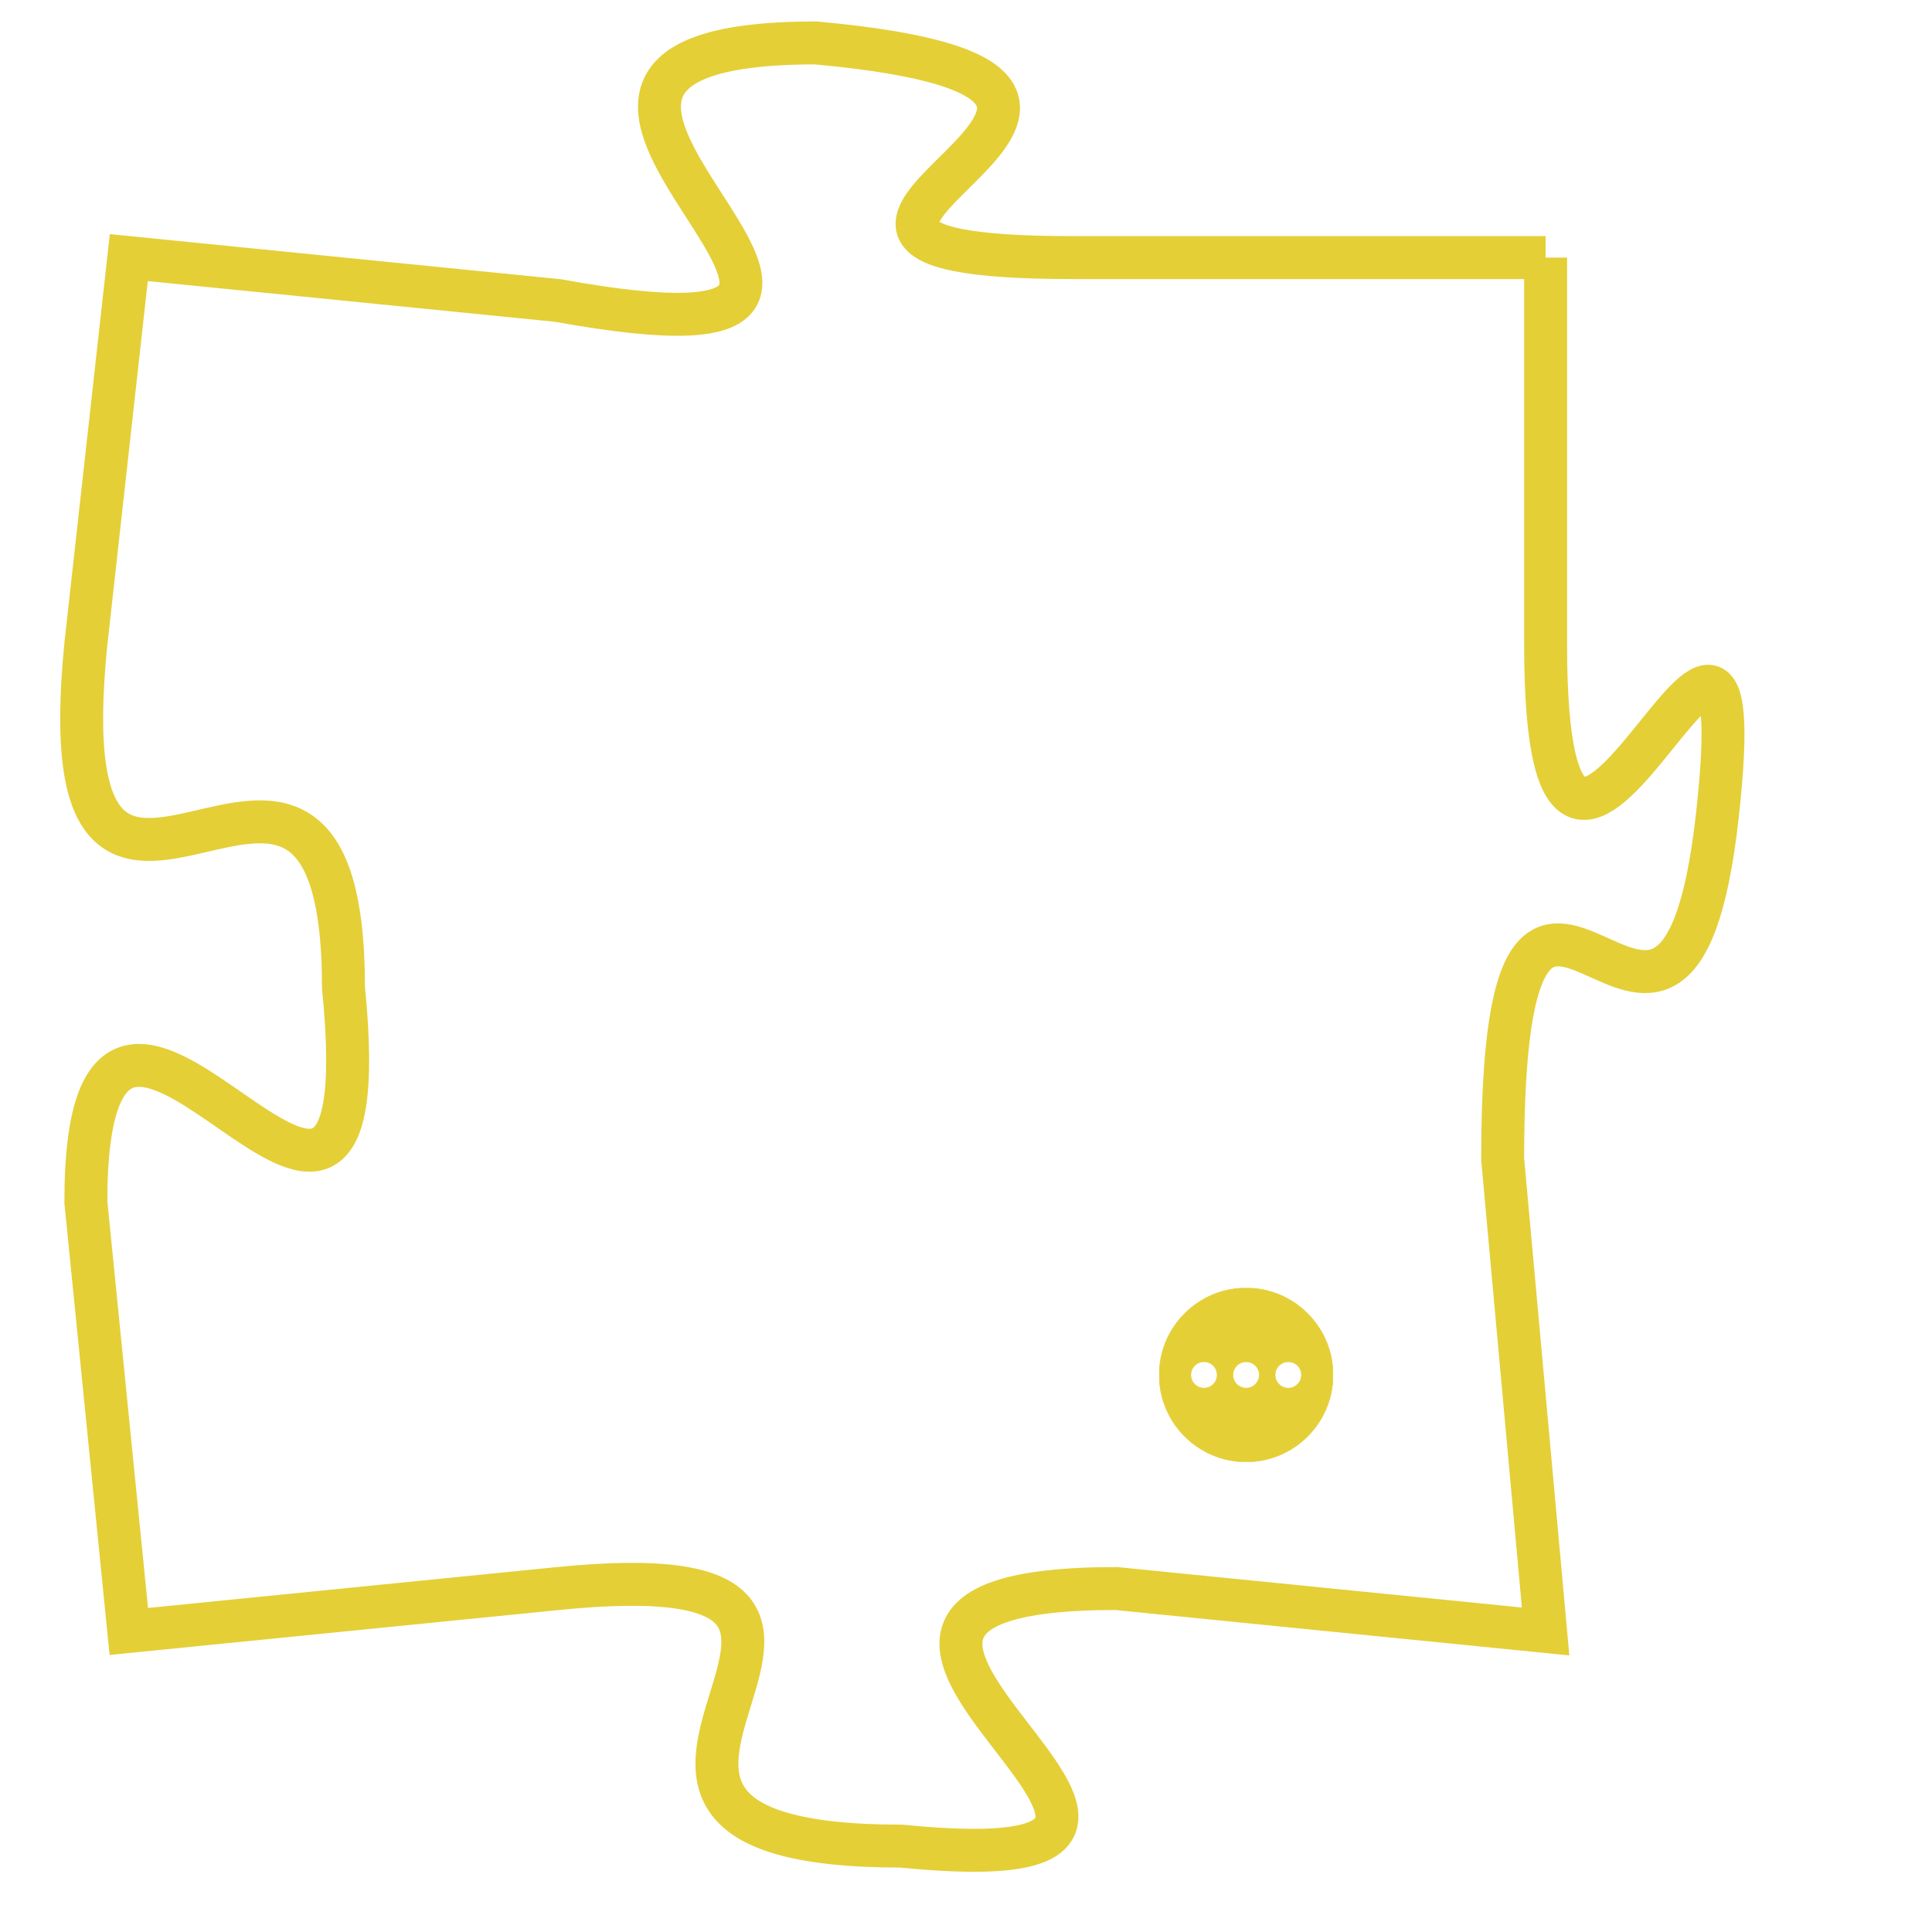 <svg version="1.1" xmlns="http://www.w3.org/2000/svg" xmlns:xlink="http://www.w3.org/1999/xlink" fill="transparent" x="0" y="0" width="350" height="350" preserveAspectRatio="xMinYMin slice"><style type="text/css">.links{fill:transparent;stroke: #E4CF37;}.links:hover{fill:#63D272; opacity:0.4;}</style><defs><g id="allt"><path id="t7025" d="M198,1728 L187,1728 C177,1728 192,1724 181,1723 C171,1723 186,1731 175,1729 L165,1728 165,1728 L164,1737 C163,1747 170,1736 170,1745 C171,1755 164,1741 164,1750 L165,1760 165,1760 L175,1759 C185,1758 173,1765 183,1765 C193,1766 178,1759 188,1759 L198,1760 198,1760 L197,1749 C197,1738 201,1750 202,1741 C203,1732 198,1747 198,1737 L198,1728"/></g><clipPath id="c" clipRule="evenodd" fill="transparent"><use href="#t7025"/></clipPath></defs><svg viewBox="162 1722 42 45" preserveAspectRatio="xMinYMin meet"><svg width="4380" height="2430"><g><image crossorigin="anonymous" x="0" y="0" href="https://nftpuzzle.license-token.com/assets/completepuzzle.svg" width="100%" height="100%" /><g class="links"><use href="#t7025"/></g></g></svg><svg x="189" y="1752" height="9%" width="9%" viewBox="0 0 330 330"><g><a xlink:href="https://nftpuzzle.license-token.com/" class="links"><title>See the most innovative NFT based token software licensing project</title><path fill="#E4CF37" id="more" d="M165,0C74.019,0,0,74.019,0,165s74.019,165,165,165s165-74.019,165-165S255.981,0,165,0z M85,190 c-13.785,0-25-11.215-25-25s11.215-25,25-25s25,11.215,25,25S98.785,190,85,190z M165,190c-13.785,0-25-11.215-25-25 s11.215-25,25-25s25,11.215,25,25S178.785,190,165,190z M245,190c-13.785,0-25-11.215-25-25s11.215-25,25-25 c13.785,0,25,11.215,25,25S258.785,190,245,190z"></path></a></g></svg></svg></svg>